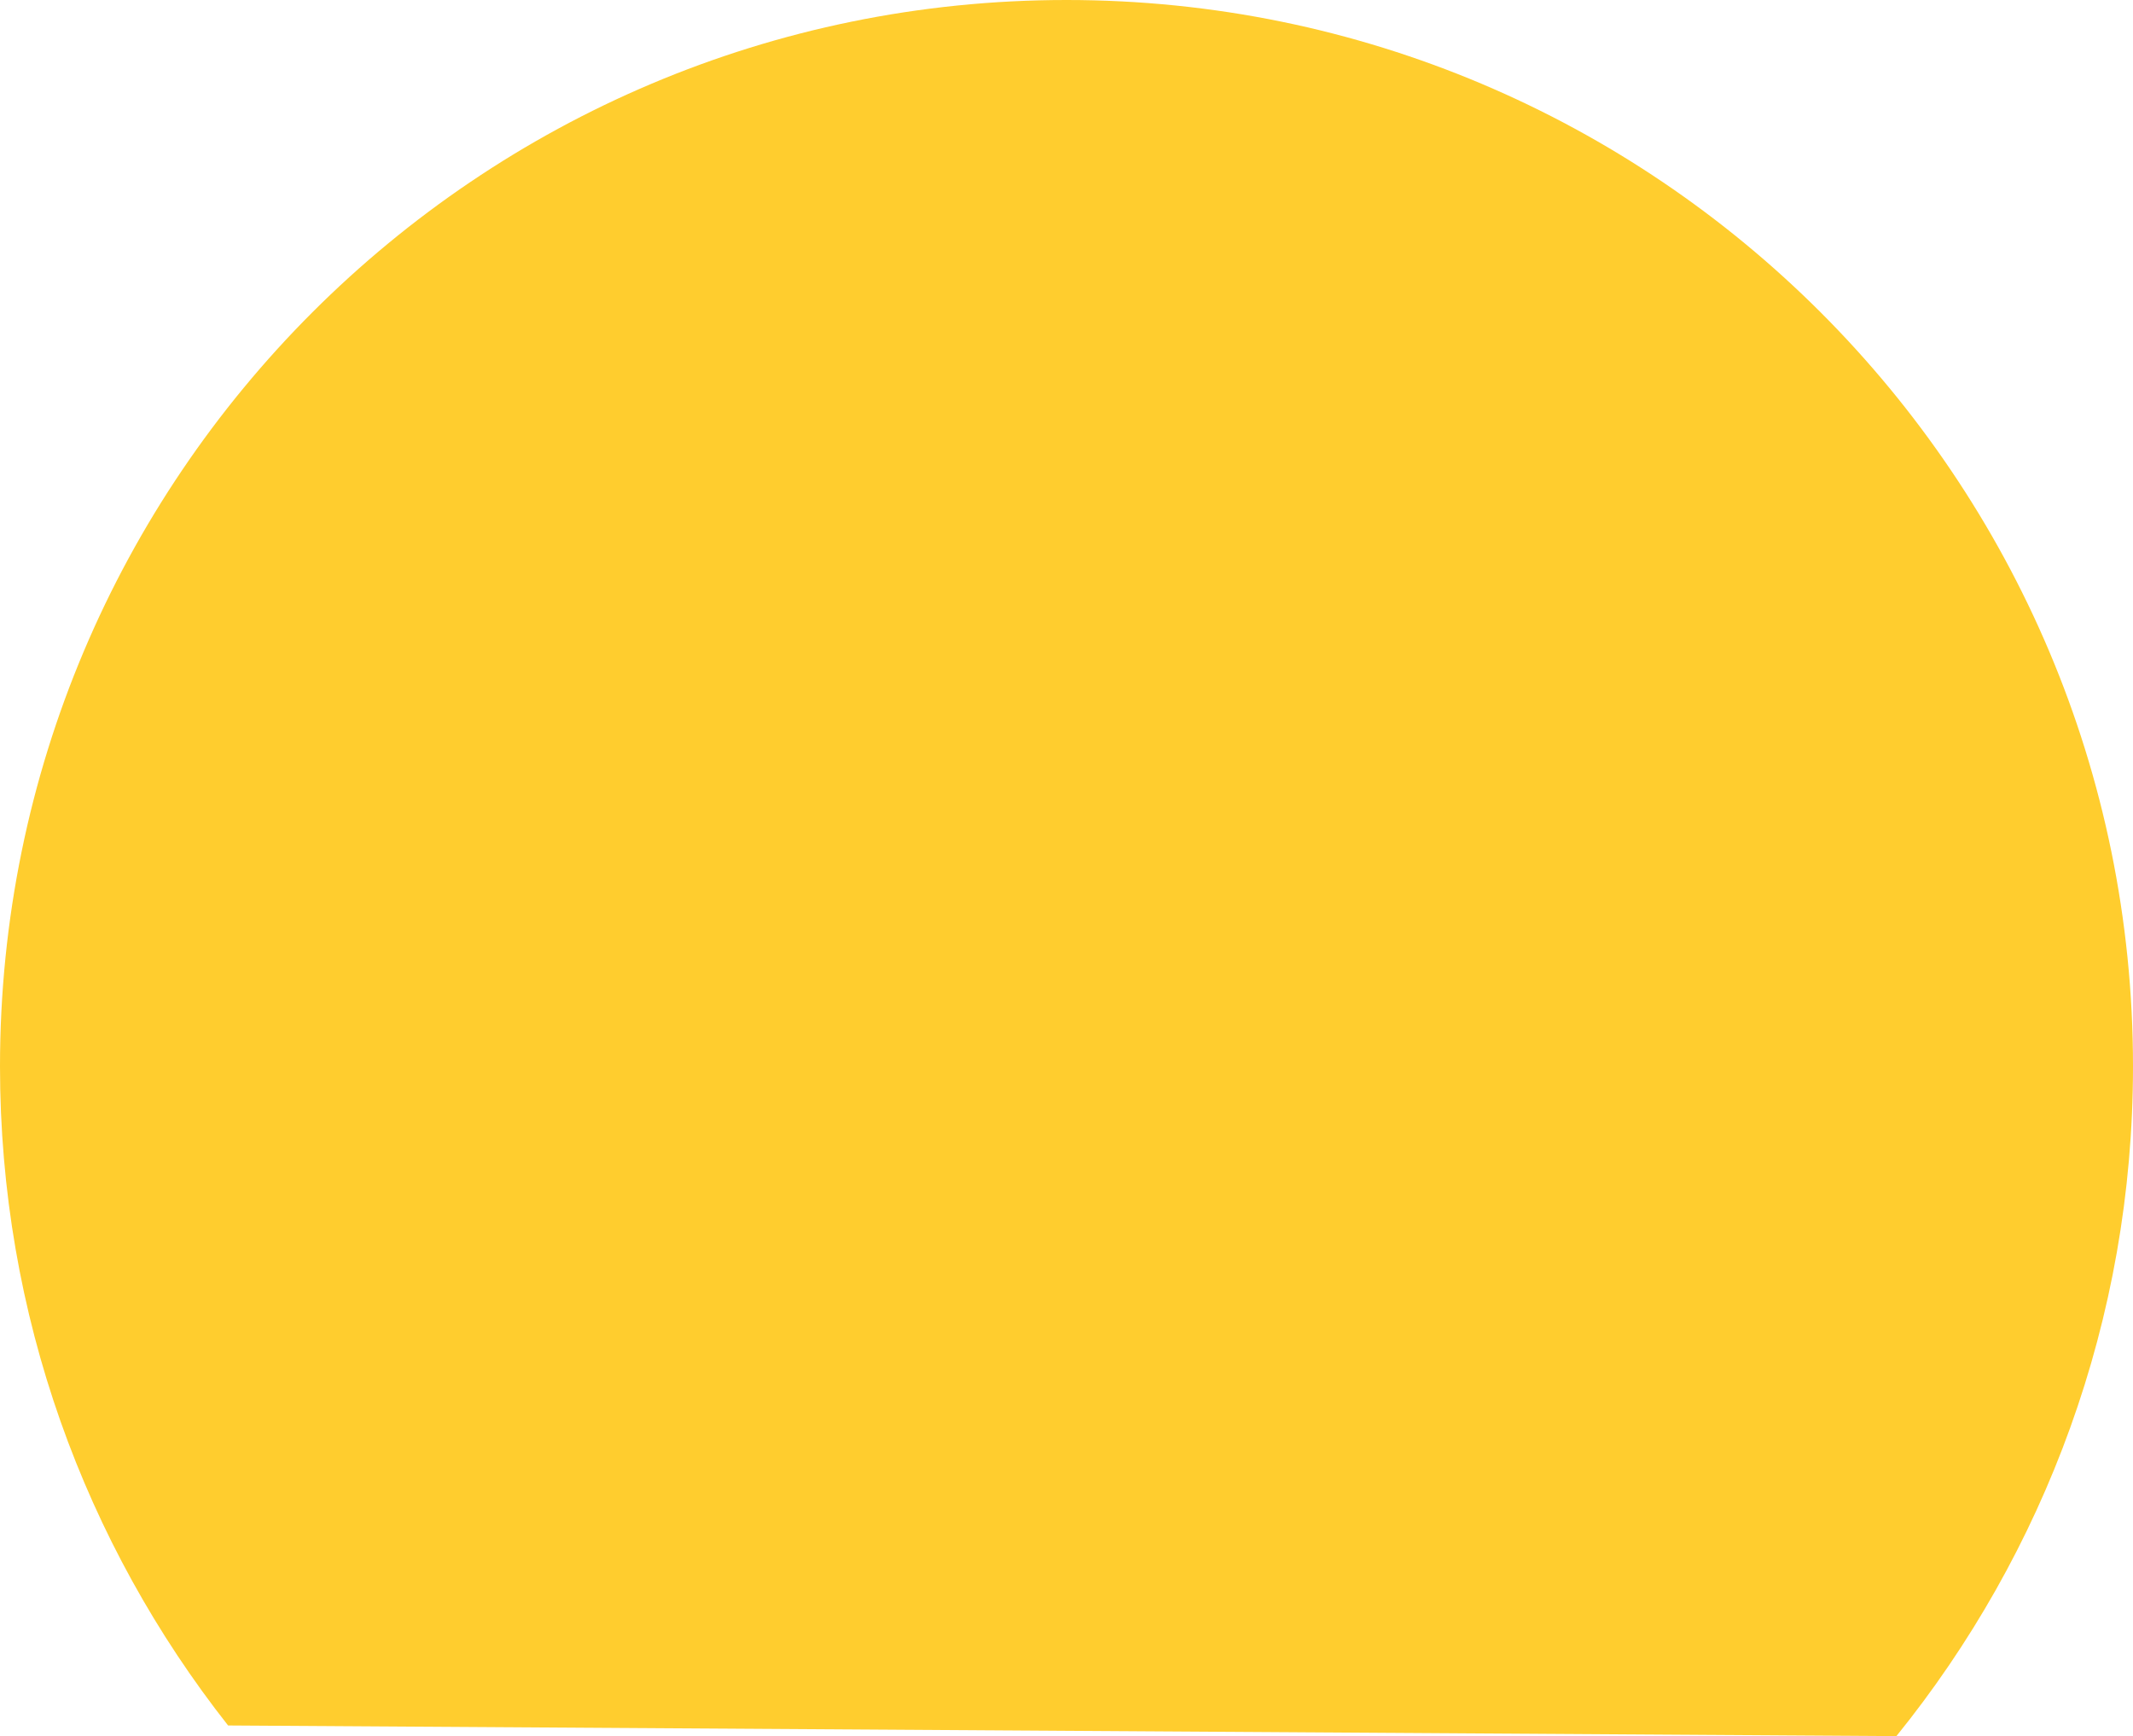 <svg version="1.1" id="图层_1" x="0px" y="0px" width="174.082px" height="141.713px" viewBox="0 0 174.082 141.713" enable-background="new 0 0 174.082 141.713" xml:space="preserve" xmlns="http://www.w3.org/2000/svg" xmlns:xlink="http://www.w3.org/1999/xlink" xmlns:xml="http://www.w3.org/XML/1998/namespace">
  <path fill="#FFCD2E" d="M18.615,140.844C6.956,126.036,0,107.352,0,87.042C0,38.97,38.97,0,87.041,0
	c48.072,0,87.041,38.97,87.041,87.042c0,20.708-7.231,39.728-19.309,54.671" class="color c1"/>
</svg>